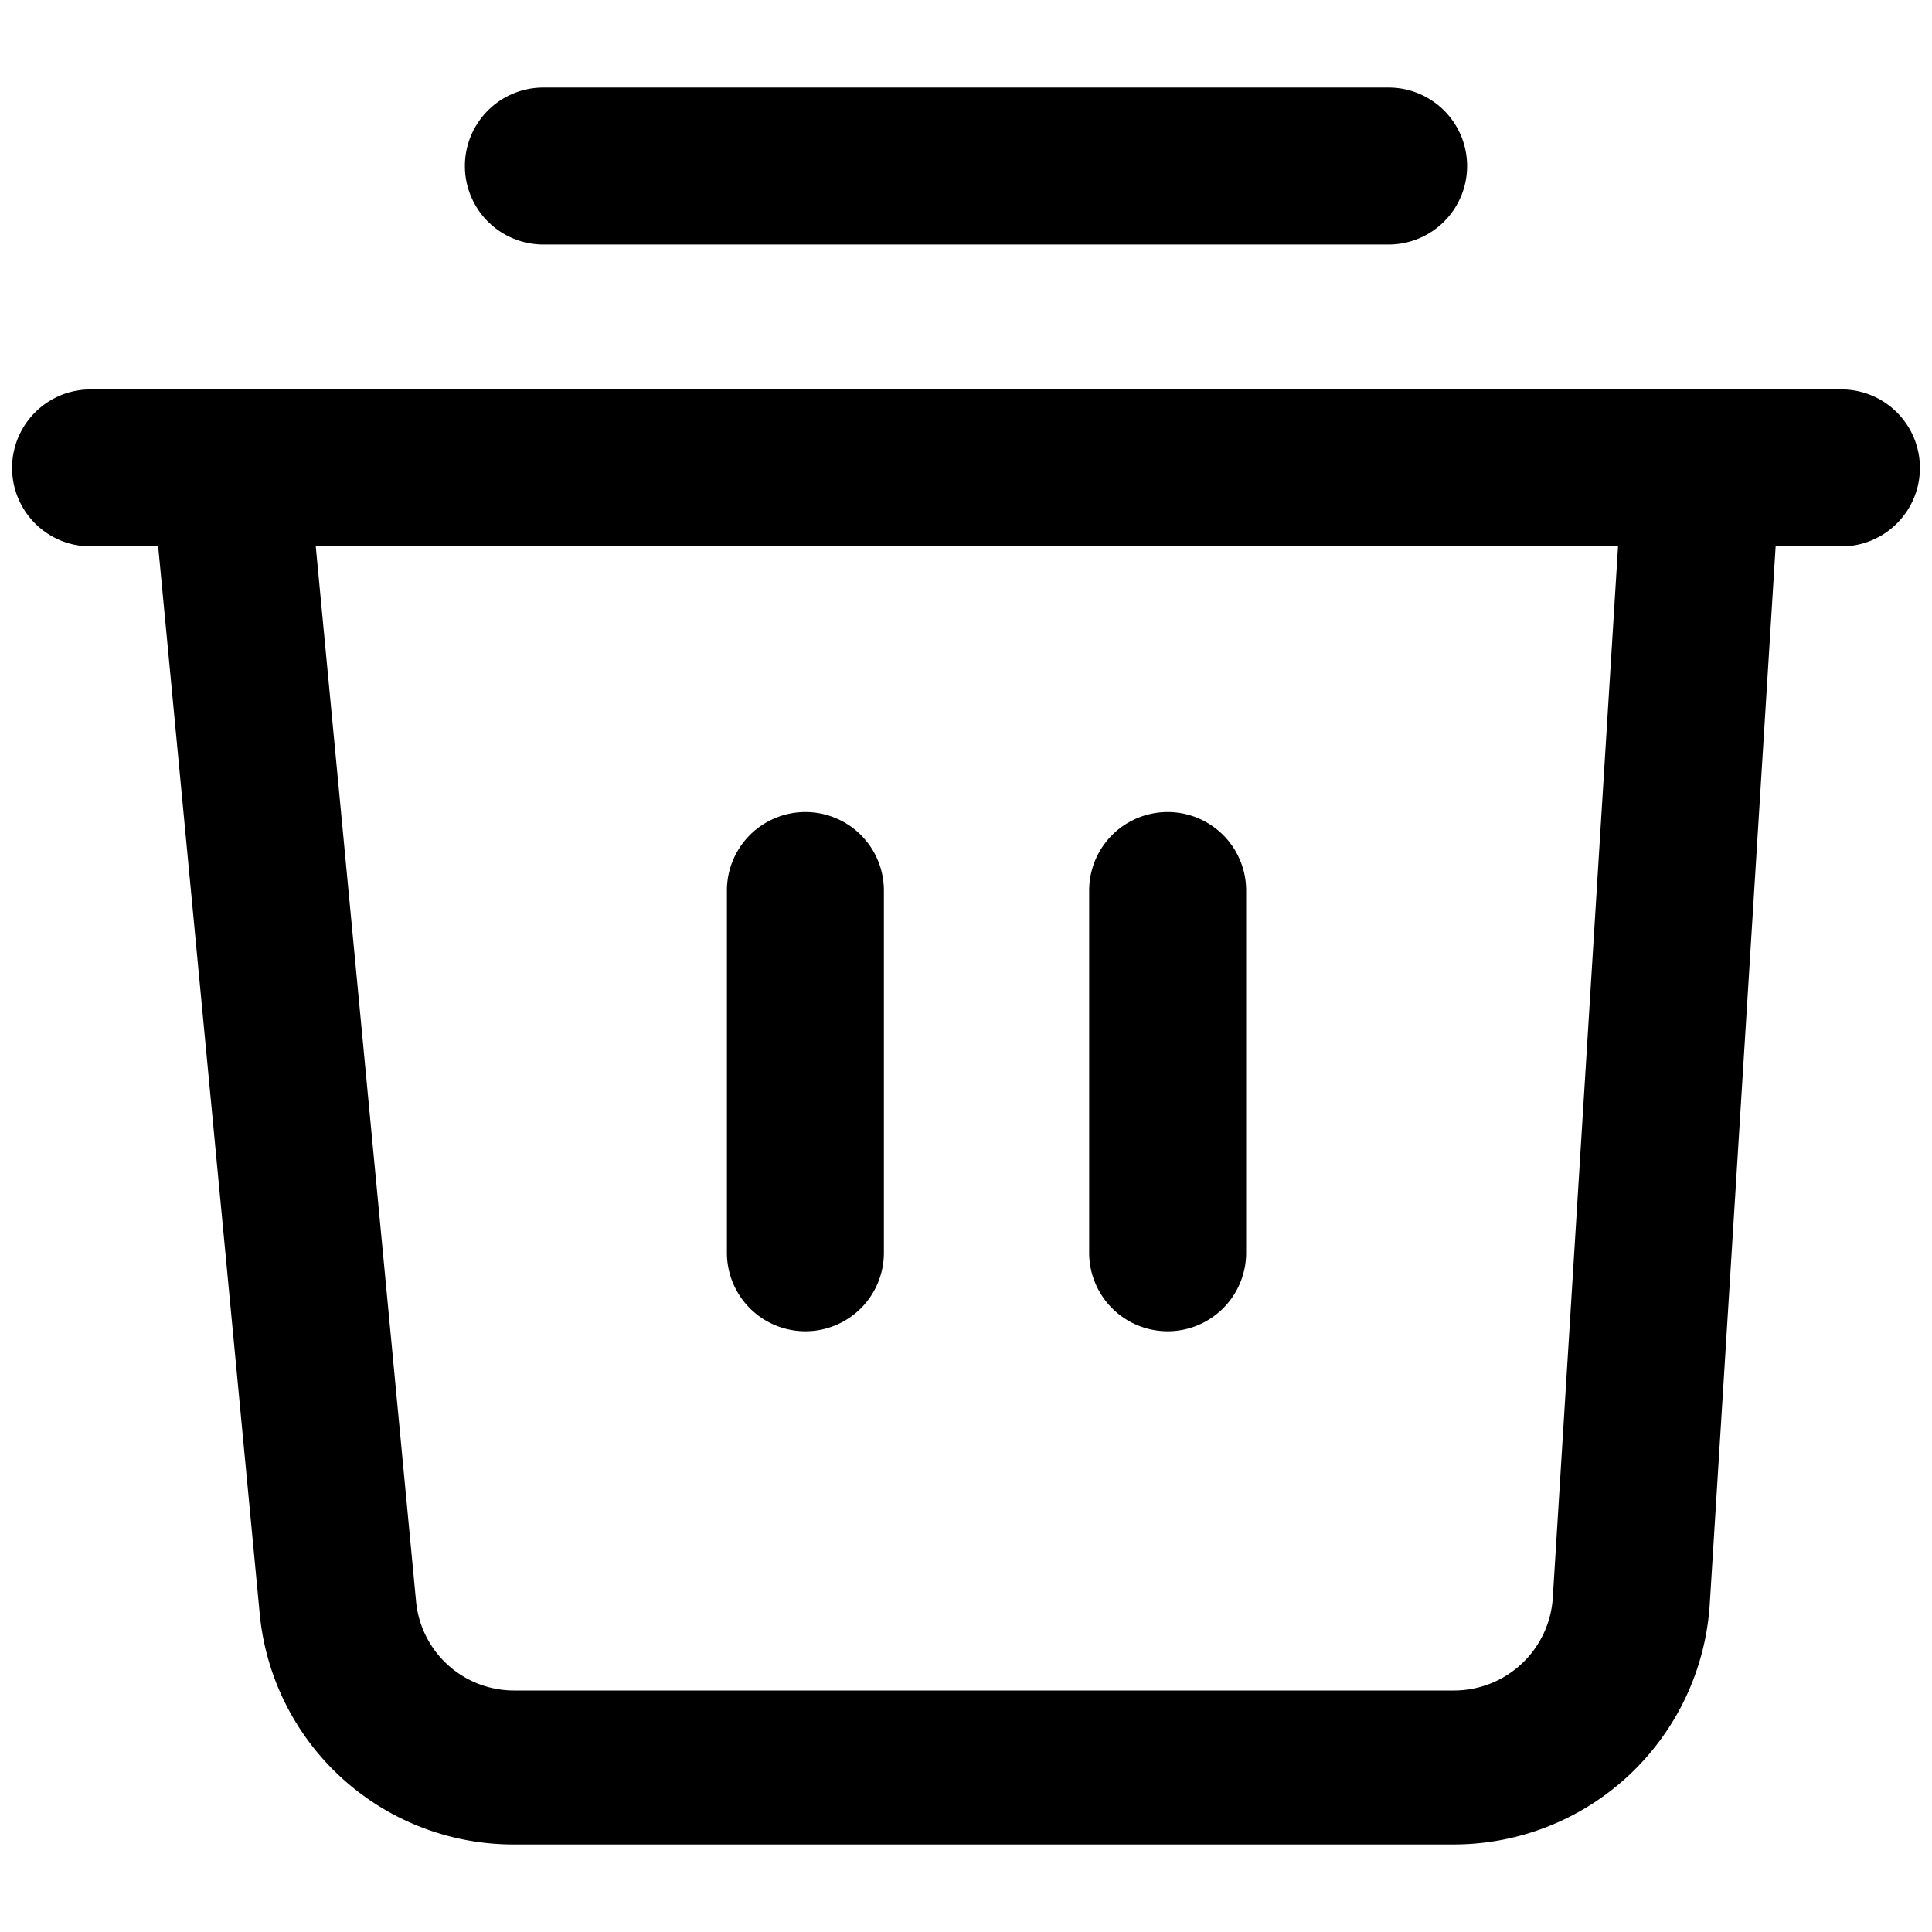 <svg t="1729752052443" class="icon" viewBox="0 0 1024 1024" version="1.1" xmlns="http://www.w3.org/2000/svg"
  p-id="28534" width="200" height="200">
  <path
    d="M976 206.4h-928a41.6 41.6 0 0 0 0 83.2h35.84L137.6 854.72a135.04 135.04 0 0 0 135.04 122.88h497.92a136 136 0 0 0 135.68-128l34.88-560h34.88a41.6 41.6 0 1 0 0-83.2z m-152.96 640A52.48 52.48 0 0 1 770.56 896H272.64a52.16 52.16 0 0 1-52.16-47.68L167.36 289.6H857.6zM288 129.6h448a41.6 41.6 0 1 0 0-83.2H288a41.6 41.6 0 0 0 0 83.2z"
    p-id="28535"></path>
  <path
    d="M426.88 705.6a41.6 41.6 0 0 0 41.6-41.6v-192a41.6 41.6 0 0 0-83.2 0v192a41.6 41.6 0 0 0 41.6 41.6zM618.88 705.6a41.6 41.6 0 0 0 41.6-41.6v-192a41.6 41.6 0 0 0-83.2 0v192a41.6 41.6 0 0 0 41.6 41.6z"
    p-id="28536"></path>
</svg>